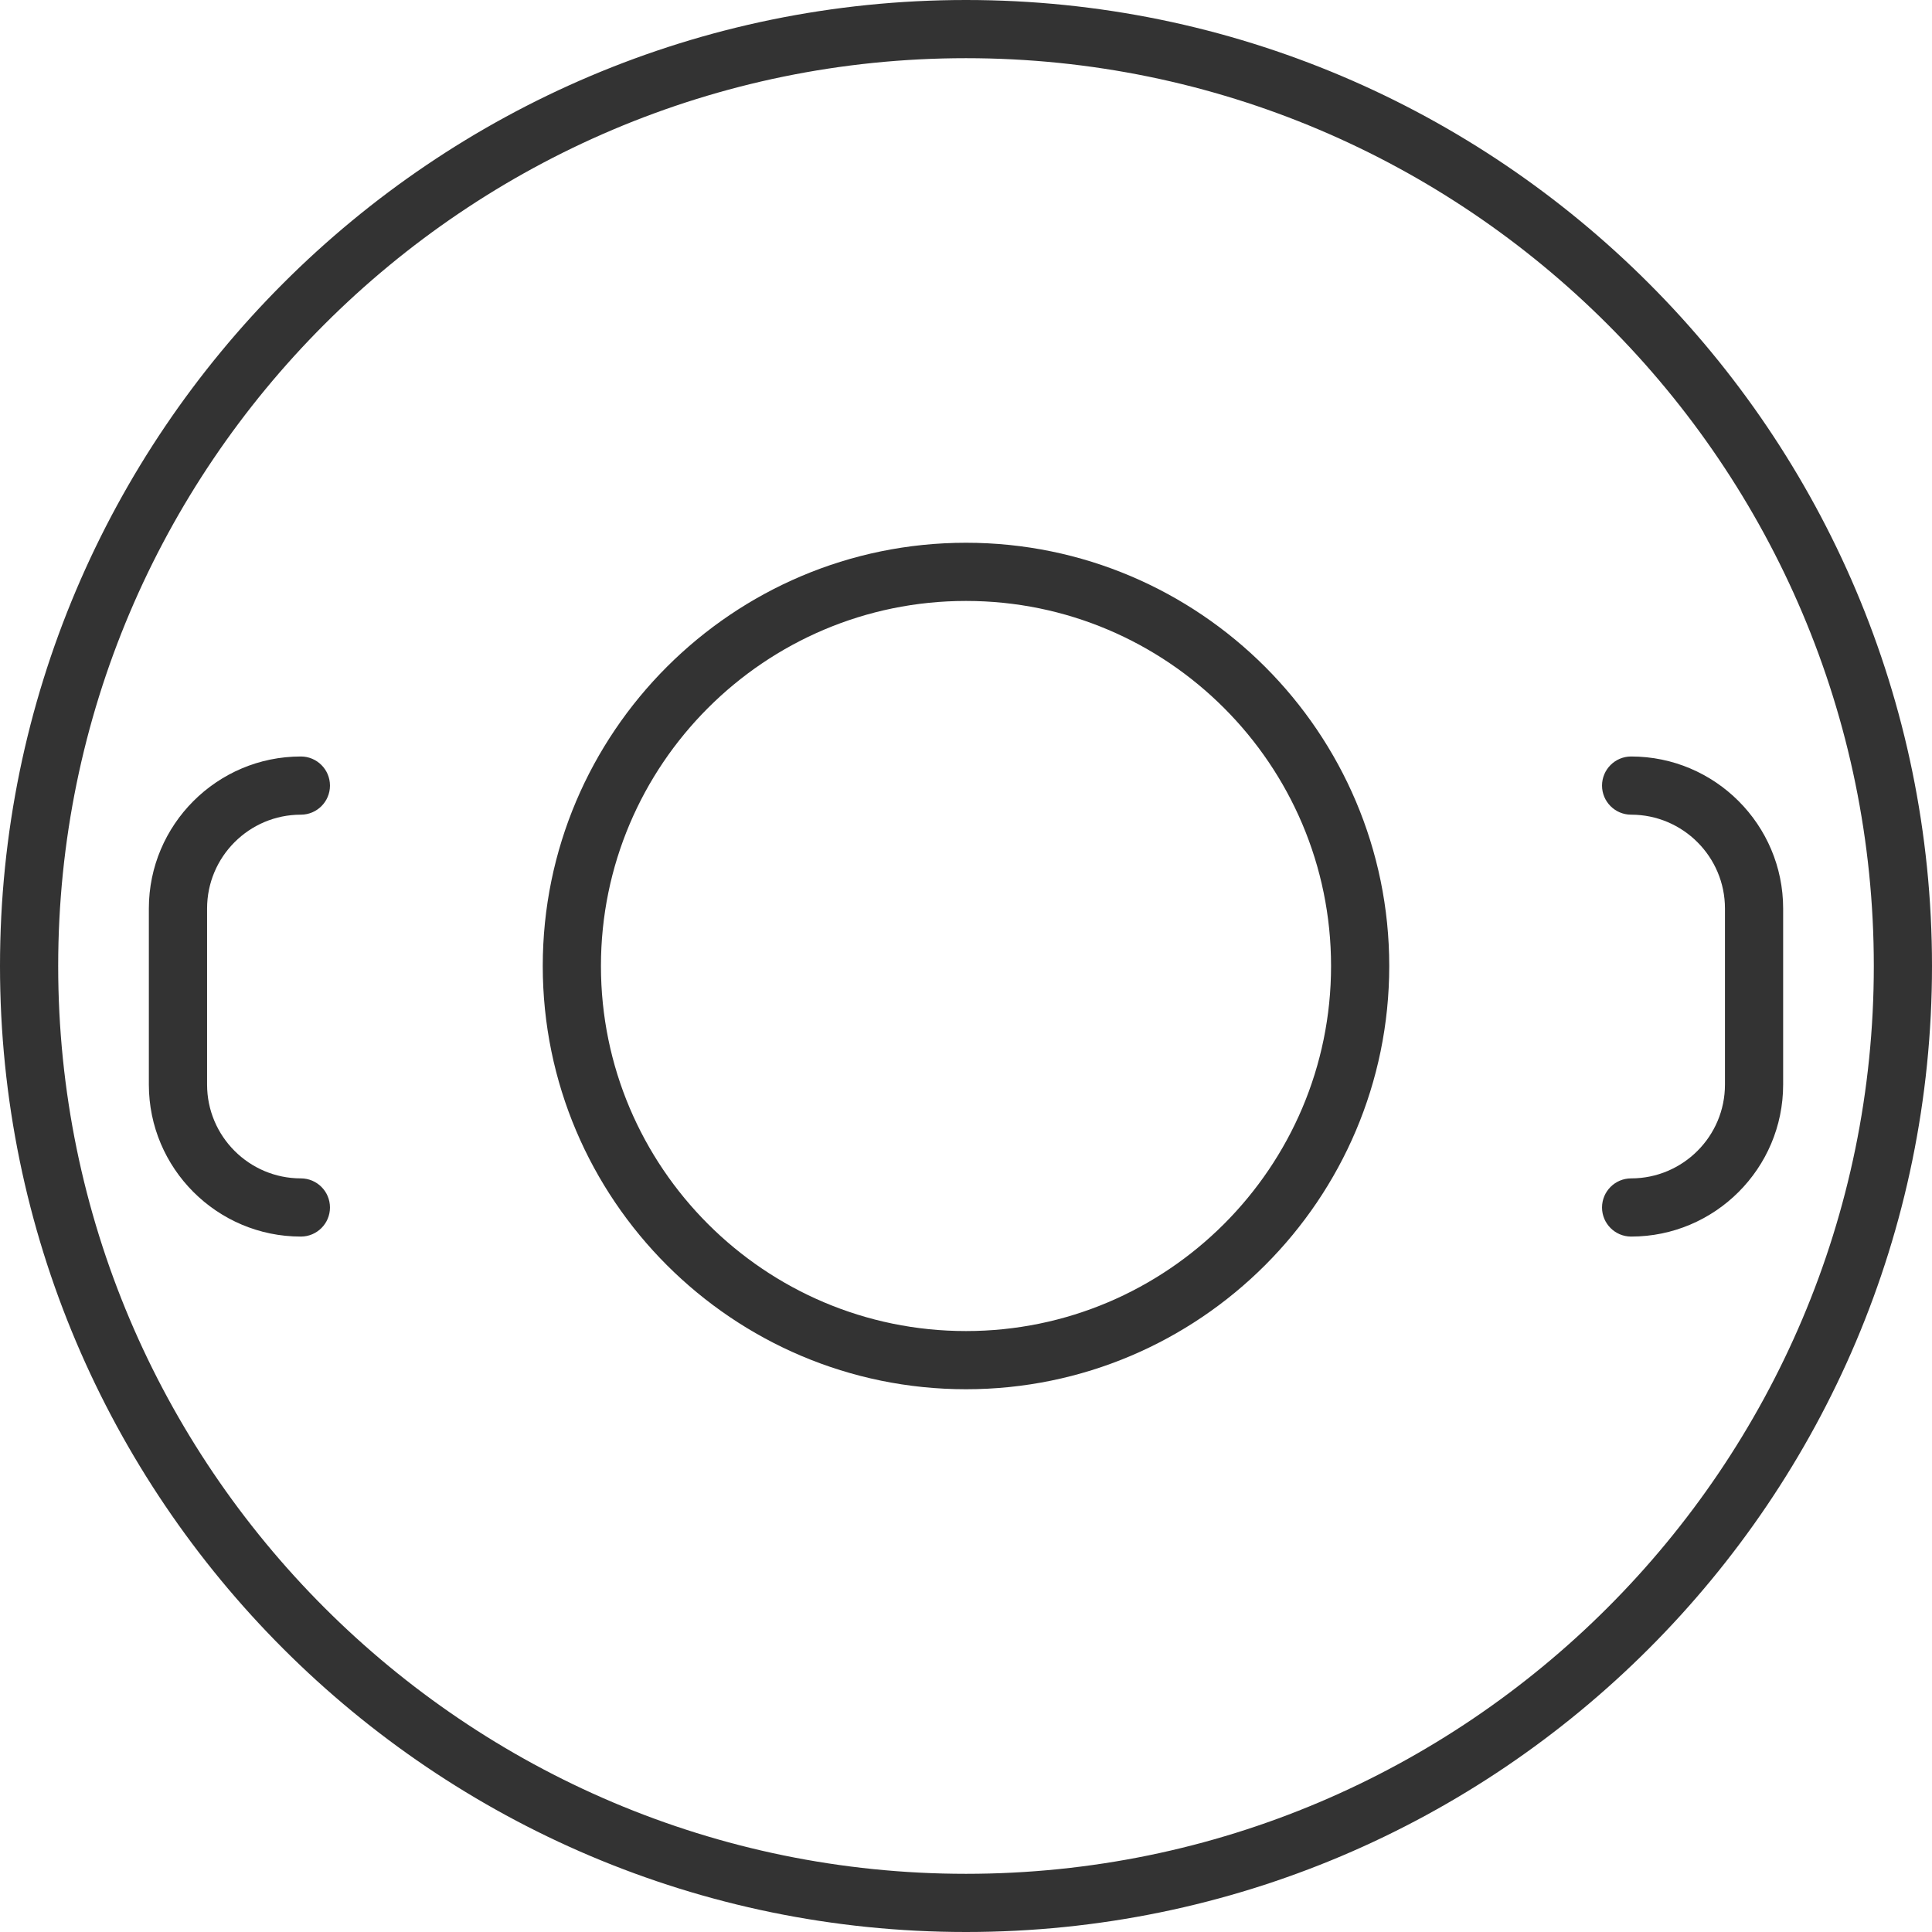 <svg width="43" height="43" viewBox="0 0 43 43" fill="none" xmlns="http://www.w3.org/2000/svg">
<path d="M21.5 0C9.645 0 0 9.645 0 21.5C0 33.355 9.645 43 21.5 43C33.355 43 43 33.355 43 21.5C43 9.645 33.355 0 21.5 0ZM21.5 41.705C10.359 41.705 1.295 32.641 1.295 21.5C1.295 10.359 10.359 1.295 21.5 1.295C32.641 1.295 41.705 10.359 41.705 21.5C41.705 32.641 32.641 41.705 21.5 41.705Z" fill="#333333"/>
<path d="M21.5 12.08C16.306 12.08 12.08 16.306 12.08 21.5C12.08 26.694 16.306 30.92 21.5 30.92C26.695 30.92 30.92 26.694 30.92 21.5C30.92 16.306 26.694 12.08 21.5 12.08ZM21.5 29.625C17.02 29.625 13.375 25.98 13.375 21.5C13.375 17.02 17.02 13.375 21.5 13.375C25.981 13.375 29.625 17.02 29.625 21.5C29.625 25.98 25.98 29.625 21.5 29.625Z" fill="#333333"/>
<path d="M6.696 18.132C7.054 18.132 7.344 17.842 7.344 17.485C7.344 17.127 7.054 16.837 6.696 16.837C4.831 16.837 3.313 18.355 3.313 20.22V24.14C3.313 26.005 4.831 27.522 6.696 27.522C7.054 27.522 7.344 27.232 7.344 26.875C7.344 26.517 7.054 26.227 6.696 26.227C5.545 26.227 4.609 25.291 4.609 24.14V20.22C4.609 19.069 5.545 18.132 6.696 18.132Z" fill="#333333"/>
<path d="M36.304 16.837C35.946 16.837 35.656 17.127 35.656 17.485C35.656 17.842 35.946 18.132 36.304 18.132C37.455 18.132 38.392 19.069 38.392 20.22V24.14C38.392 25.291 37.455 26.227 36.304 26.227C35.946 26.227 35.656 26.517 35.656 26.875C35.656 27.232 35.946 27.522 36.304 27.522C38.169 27.522 39.687 26.005 39.687 24.14V20.22C39.687 18.355 38.169 16.837 36.304 16.837Z" fill="#333333"/>
</svg>
